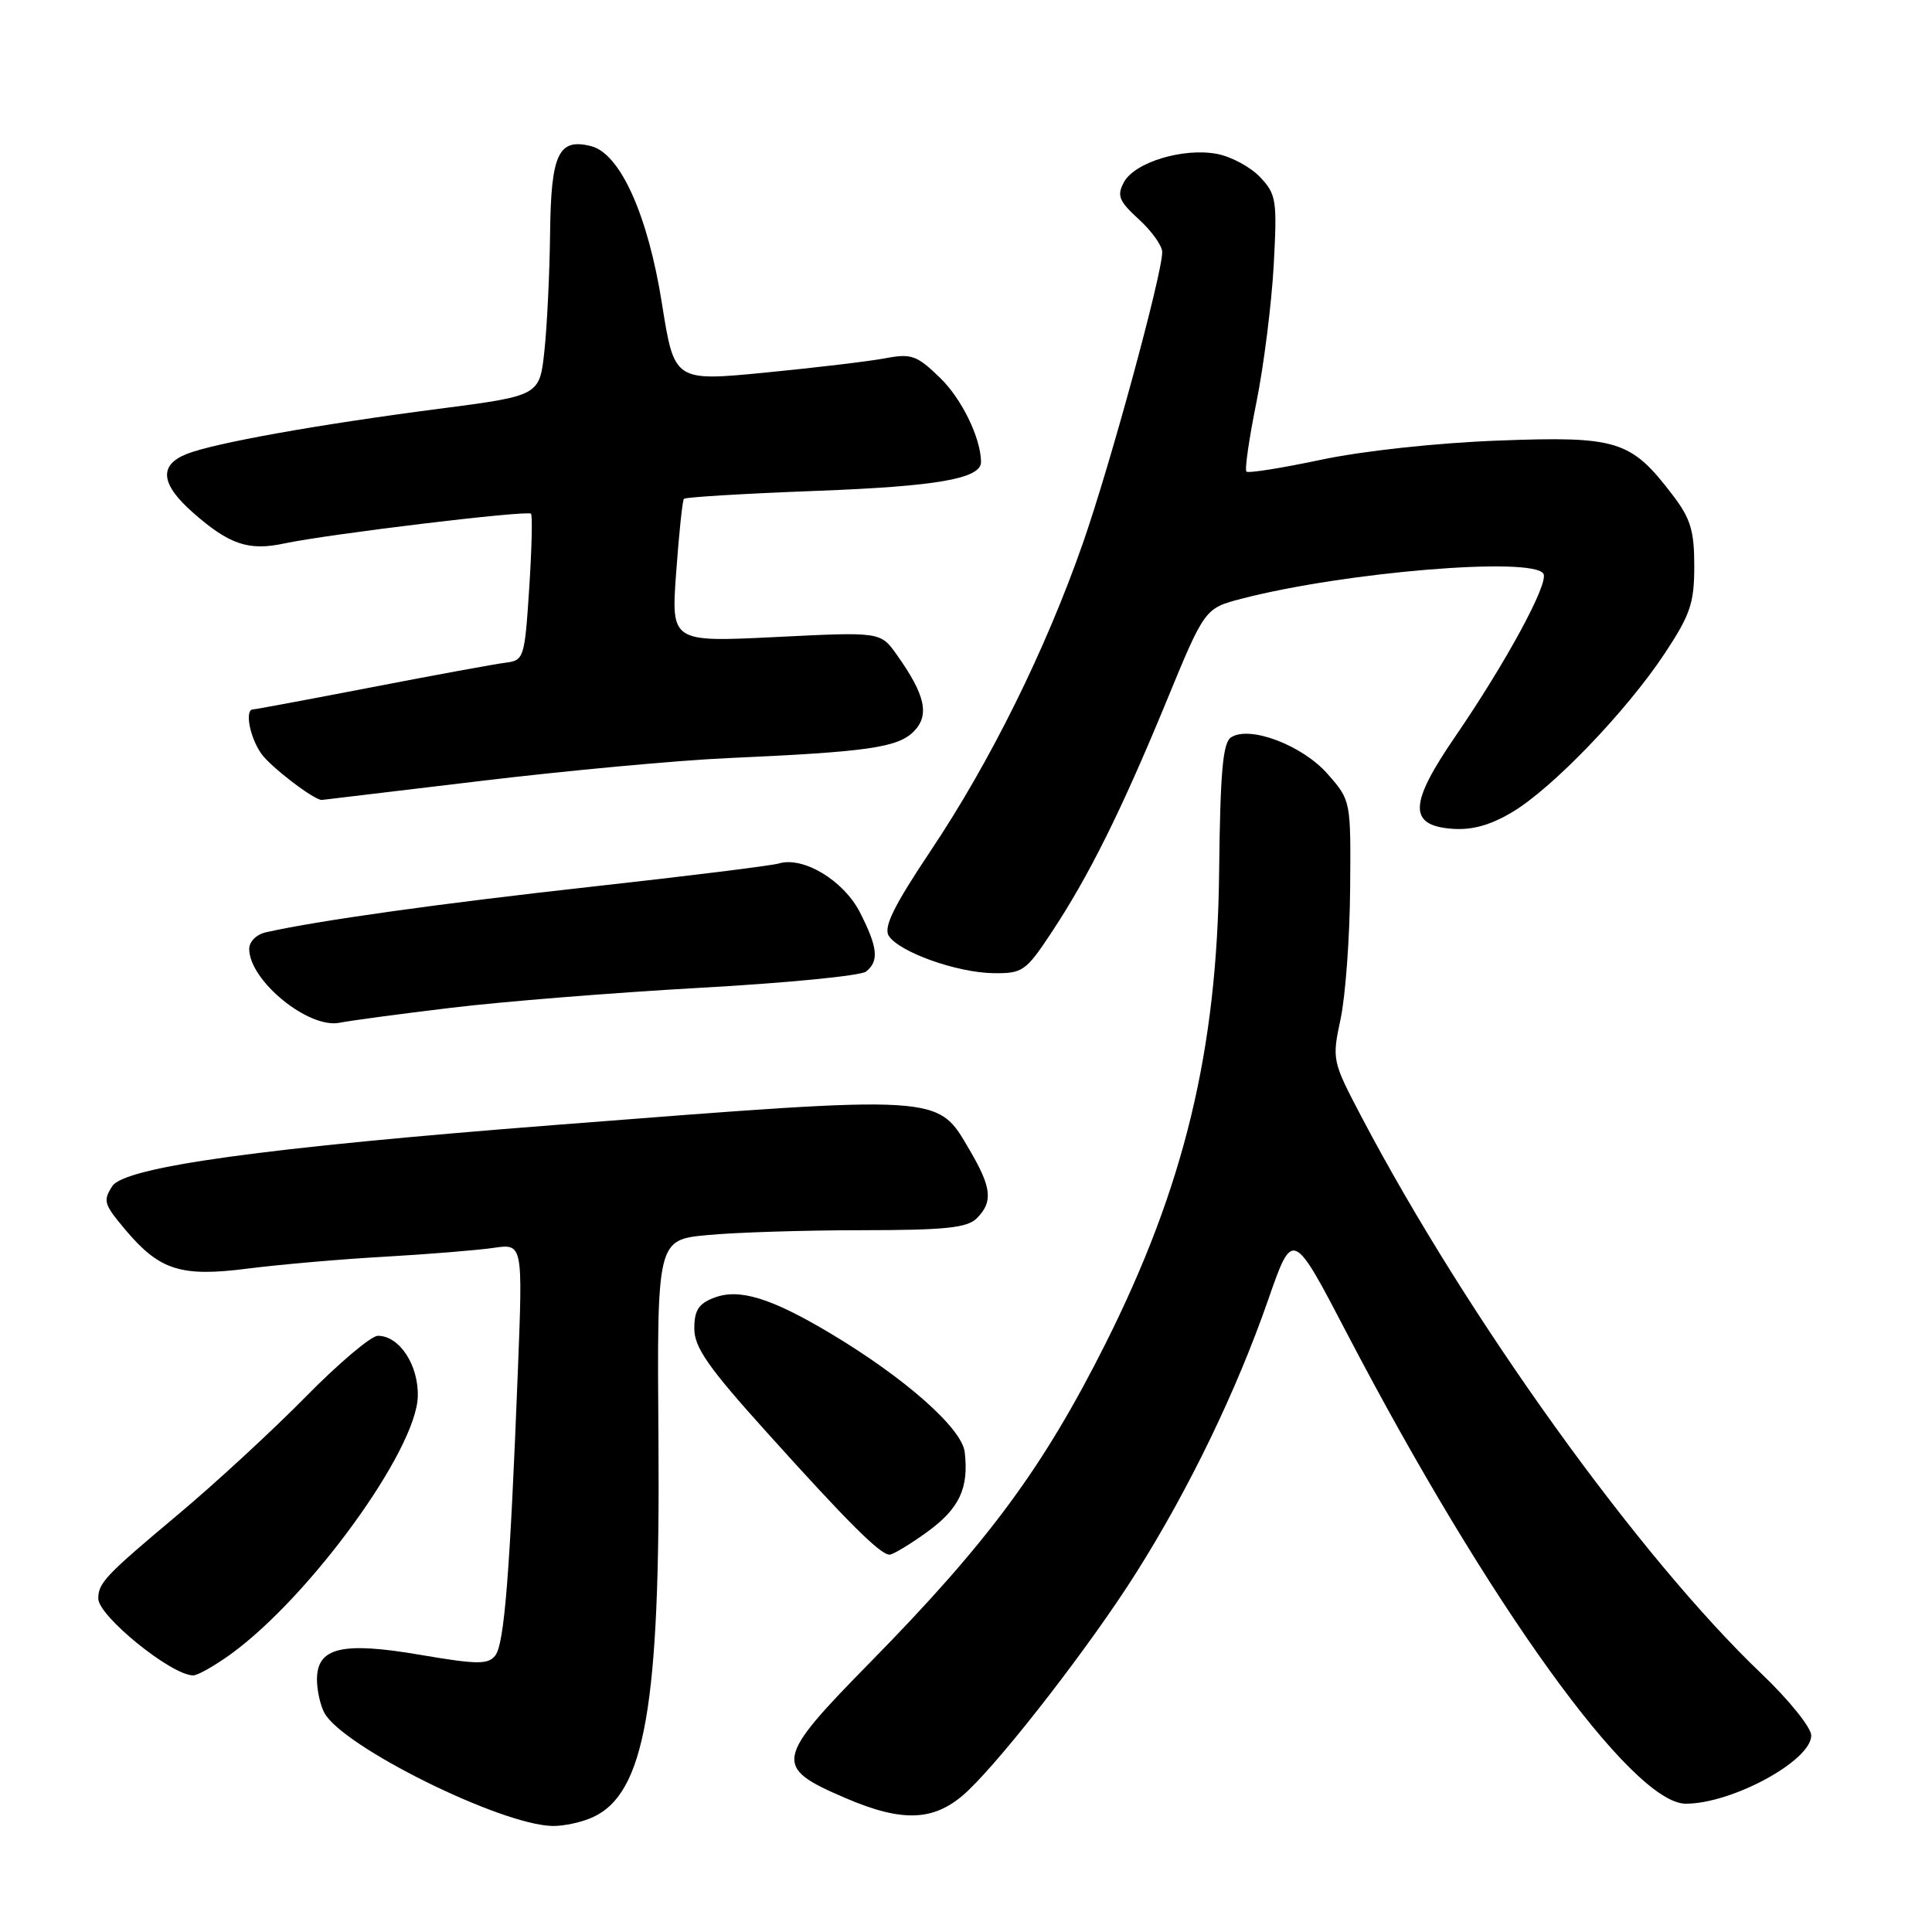 <?xml version="1.0" encoding="UTF-8" standalone="no"?>
<!DOCTYPE svg PUBLIC "-//W3C//DTD SVG 1.1//EN" "http://www.w3.org/Graphics/SVG/1.1/DTD/svg11.dtd" >
<svg xmlns="http://www.w3.org/2000/svg" xmlns:xlink="http://www.w3.org/1999/xlink" version="1.1" viewBox="0 0 256 256">
 <g >
 <path fill="currentColor"
d=" M 78.53 240.80 C 85.46 237.65 87.50 225.95 87.25 190.89 C 87.05 164.28 87.05 164.28 93.78 163.65 C 97.47 163.30 106.66 163.01 114.18 163.01 C 125.27 163.00 128.15 162.70 129.43 161.43 C 131.60 159.26 131.41 157.37 128.50 152.42 C 124.14 144.97 125.31 145.04 73.50 149.07 C 35.04 152.06 16.49 154.62 14.87 157.18 C 13.63 159.13 13.76 159.56 16.62 162.96 C 21.13 168.32 23.97 169.23 32.78 168.10 C 37.03 167.56 45.22 166.84 51.00 166.52 C 56.78 166.19 63.25 165.66 65.39 165.35 C 69.28 164.78 69.28 164.78 68.62 181.64 C 67.57 208.43 66.83 217.87 65.62 219.37 C 64.66 220.58 63.24 220.56 55.66 219.27 C 45.31 217.50 42.00 218.30 42.00 222.54 C 42.00 223.97 42.44 225.96 42.98 226.96 C 45.37 231.42 66.31 241.81 73.20 241.95 C 74.69 241.98 77.09 241.46 78.53 240.80 Z  M 128.25 237.29 C 133.21 232.57 144.69 217.71 150.57 208.37 C 157.57 197.28 163.86 184.26 168.05 172.20 C 171.29 162.90 171.29 162.90 178.49 176.70 C 197.18 212.49 216.28 239.00 223.38 239.00 C 229.51 239.00 240.00 233.30 240.00 229.96 C 240.00 228.92 237.04 225.24 233.41 221.78 C 217.14 206.26 194.44 174.66 180.41 148.00 C 176.52 140.59 176.48 140.43 177.64 135.00 C 178.28 131.97 178.85 124.23 178.90 117.78 C 179.00 106.07 179.00 106.07 175.91 102.55 C 172.58 98.76 165.63 96.11 163.14 97.69 C 162.03 98.38 161.69 102.20 161.54 115.54 C 161.29 139.19 156.93 157.23 146.44 178.13 C 138.22 194.48 130.98 204.30 115.36 220.21 C 102.60 233.20 102.43 234.13 112.00 238.24 C 119.77 241.58 123.99 241.33 128.25 237.29 Z  M 30.60 219.17 C 41.13 211.51 55.17 192.16 55.36 185.04 C 55.47 180.87 52.93 177.00 50.07 177.00 C 49.18 177.00 44.86 180.65 40.48 185.11 C 36.09 189.57 28.45 196.62 23.50 200.76 C 13.99 208.73 13.04 209.73 13.02 211.80 C 12.99 214.11 22.70 221.99 25.60 222.00 C 26.20 222.00 28.45 220.72 30.60 219.17 Z  M 122.83 203.01 C 127.12 199.90 128.39 197.22 127.83 192.41 C 127.46 189.24 119.84 182.52 109.92 176.61 C 102.14 171.98 97.94 170.69 94.64 171.95 C 92.57 172.73 92.00 173.62 92.00 176.04 C 92.00 178.54 93.84 181.18 101.62 189.81 C 112.35 201.73 116.63 206.00 117.87 206.00 C 118.32 206.00 120.56 204.65 122.83 203.01 Z  M 59.76 133.54 C 66.50 132.72 81.35 131.53 92.76 130.89 C 104.17 130.26 114.06 129.29 114.75 128.74 C 116.50 127.36 116.32 125.54 113.94 120.88 C 111.78 116.66 106.42 113.43 103.18 114.42 C 102.25 114.70 91.15 116.08 78.50 117.48 C 58.22 119.73 42.27 121.96 35.25 123.53 C 33.96 123.82 33.01 124.78 33.02 125.77 C 33.08 129.98 40.89 136.34 45.00 135.52 C 46.38 135.24 53.02 134.35 59.76 133.54 Z  M 139.27 123.65 C 144.24 116.16 148.55 107.50 154.51 93.05 C 159.63 80.60 159.63 80.60 164.57 79.32 C 178.26 75.78 203.10 73.73 204.51 76.02 C 205.27 77.25 199.57 87.76 192.77 97.68 C 186.73 106.49 186.62 109.34 192.30 109.81 C 194.97 110.03 197.37 109.39 200.30 107.66 C 205.60 104.55 215.48 94.29 220.58 86.59 C 223.98 81.45 224.50 79.92 224.50 75.01 C 224.50 70.31 224.01 68.70 221.63 65.59 C 216.10 58.33 214.34 57.78 198.50 58.38 C 190.34 58.69 180.56 59.75 175.05 60.92 C 169.85 62.02 165.40 62.73 165.16 62.49 C 164.91 62.25 165.51 58.10 166.49 53.27 C 167.46 48.45 168.48 40.32 168.77 35.21 C 169.24 26.53 169.13 25.76 166.98 23.48 C 165.71 22.13 163.13 20.74 161.24 20.39 C 156.77 19.55 150.33 21.51 148.92 24.15 C 147.97 25.93 148.26 26.64 150.90 29.06 C 152.61 30.61 154.00 32.57 154.00 33.40 C 154.00 36.33 147.11 61.62 143.48 72.00 C 138.54 86.13 131.24 100.88 123.34 112.70 C 118.46 120.00 117.05 122.85 117.76 123.99 C 119.11 126.14 126.77 128.88 131.61 128.95 C 135.49 129.00 135.92 128.70 139.27 123.65 Z  M 63.62 103.49 C 75.10 102.11 89.90 100.74 96.50 100.45 C 114.92 99.63 118.94 99.06 121.06 96.94 C 123.22 94.78 122.62 92.08 118.81 86.73 C 116.66 83.72 116.66 83.72 102.79 84.41 C 88.92 85.09 88.92 85.09 89.60 75.80 C 89.97 70.68 90.43 66.32 90.62 66.10 C 90.82 65.87 98.74 65.40 108.24 65.04 C 124.17 64.44 130.01 63.42 129.99 61.21 C 129.97 58.06 127.44 52.85 124.58 50.08 C 121.49 47.08 120.77 46.82 117.32 47.47 C 115.22 47.87 108.07 48.72 101.42 49.37 C 89.35 50.54 89.35 50.54 87.71 40.22 C 85.85 28.47 82.18 20.33 78.31 19.36 C 74.00 18.28 73.01 20.38 72.89 30.87 C 72.83 36.17 72.49 43.19 72.14 46.47 C 71.50 52.43 71.50 52.43 58.31 54.15 C 42.17 56.24 28.43 58.70 24.75 60.15 C 21.00 61.64 21.28 64.16 25.61 67.96 C 30.38 72.15 32.94 73.02 37.62 72.02 C 43.47 70.77 69.92 67.58 70.36 68.07 C 70.57 68.31 70.46 72.78 70.12 78.00 C 69.52 87.19 69.42 87.51 67.00 87.81 C 65.62 87.98 57.65 89.44 49.28 91.06 C 40.90 92.68 33.82 94.00 33.53 94.00 C 32.40 94.00 33.08 97.67 34.62 99.86 C 35.82 101.58 41.53 105.96 42.62 106.00 C 42.68 106.00 52.13 104.87 63.62 103.49 Z "/>
</g>
</svg>